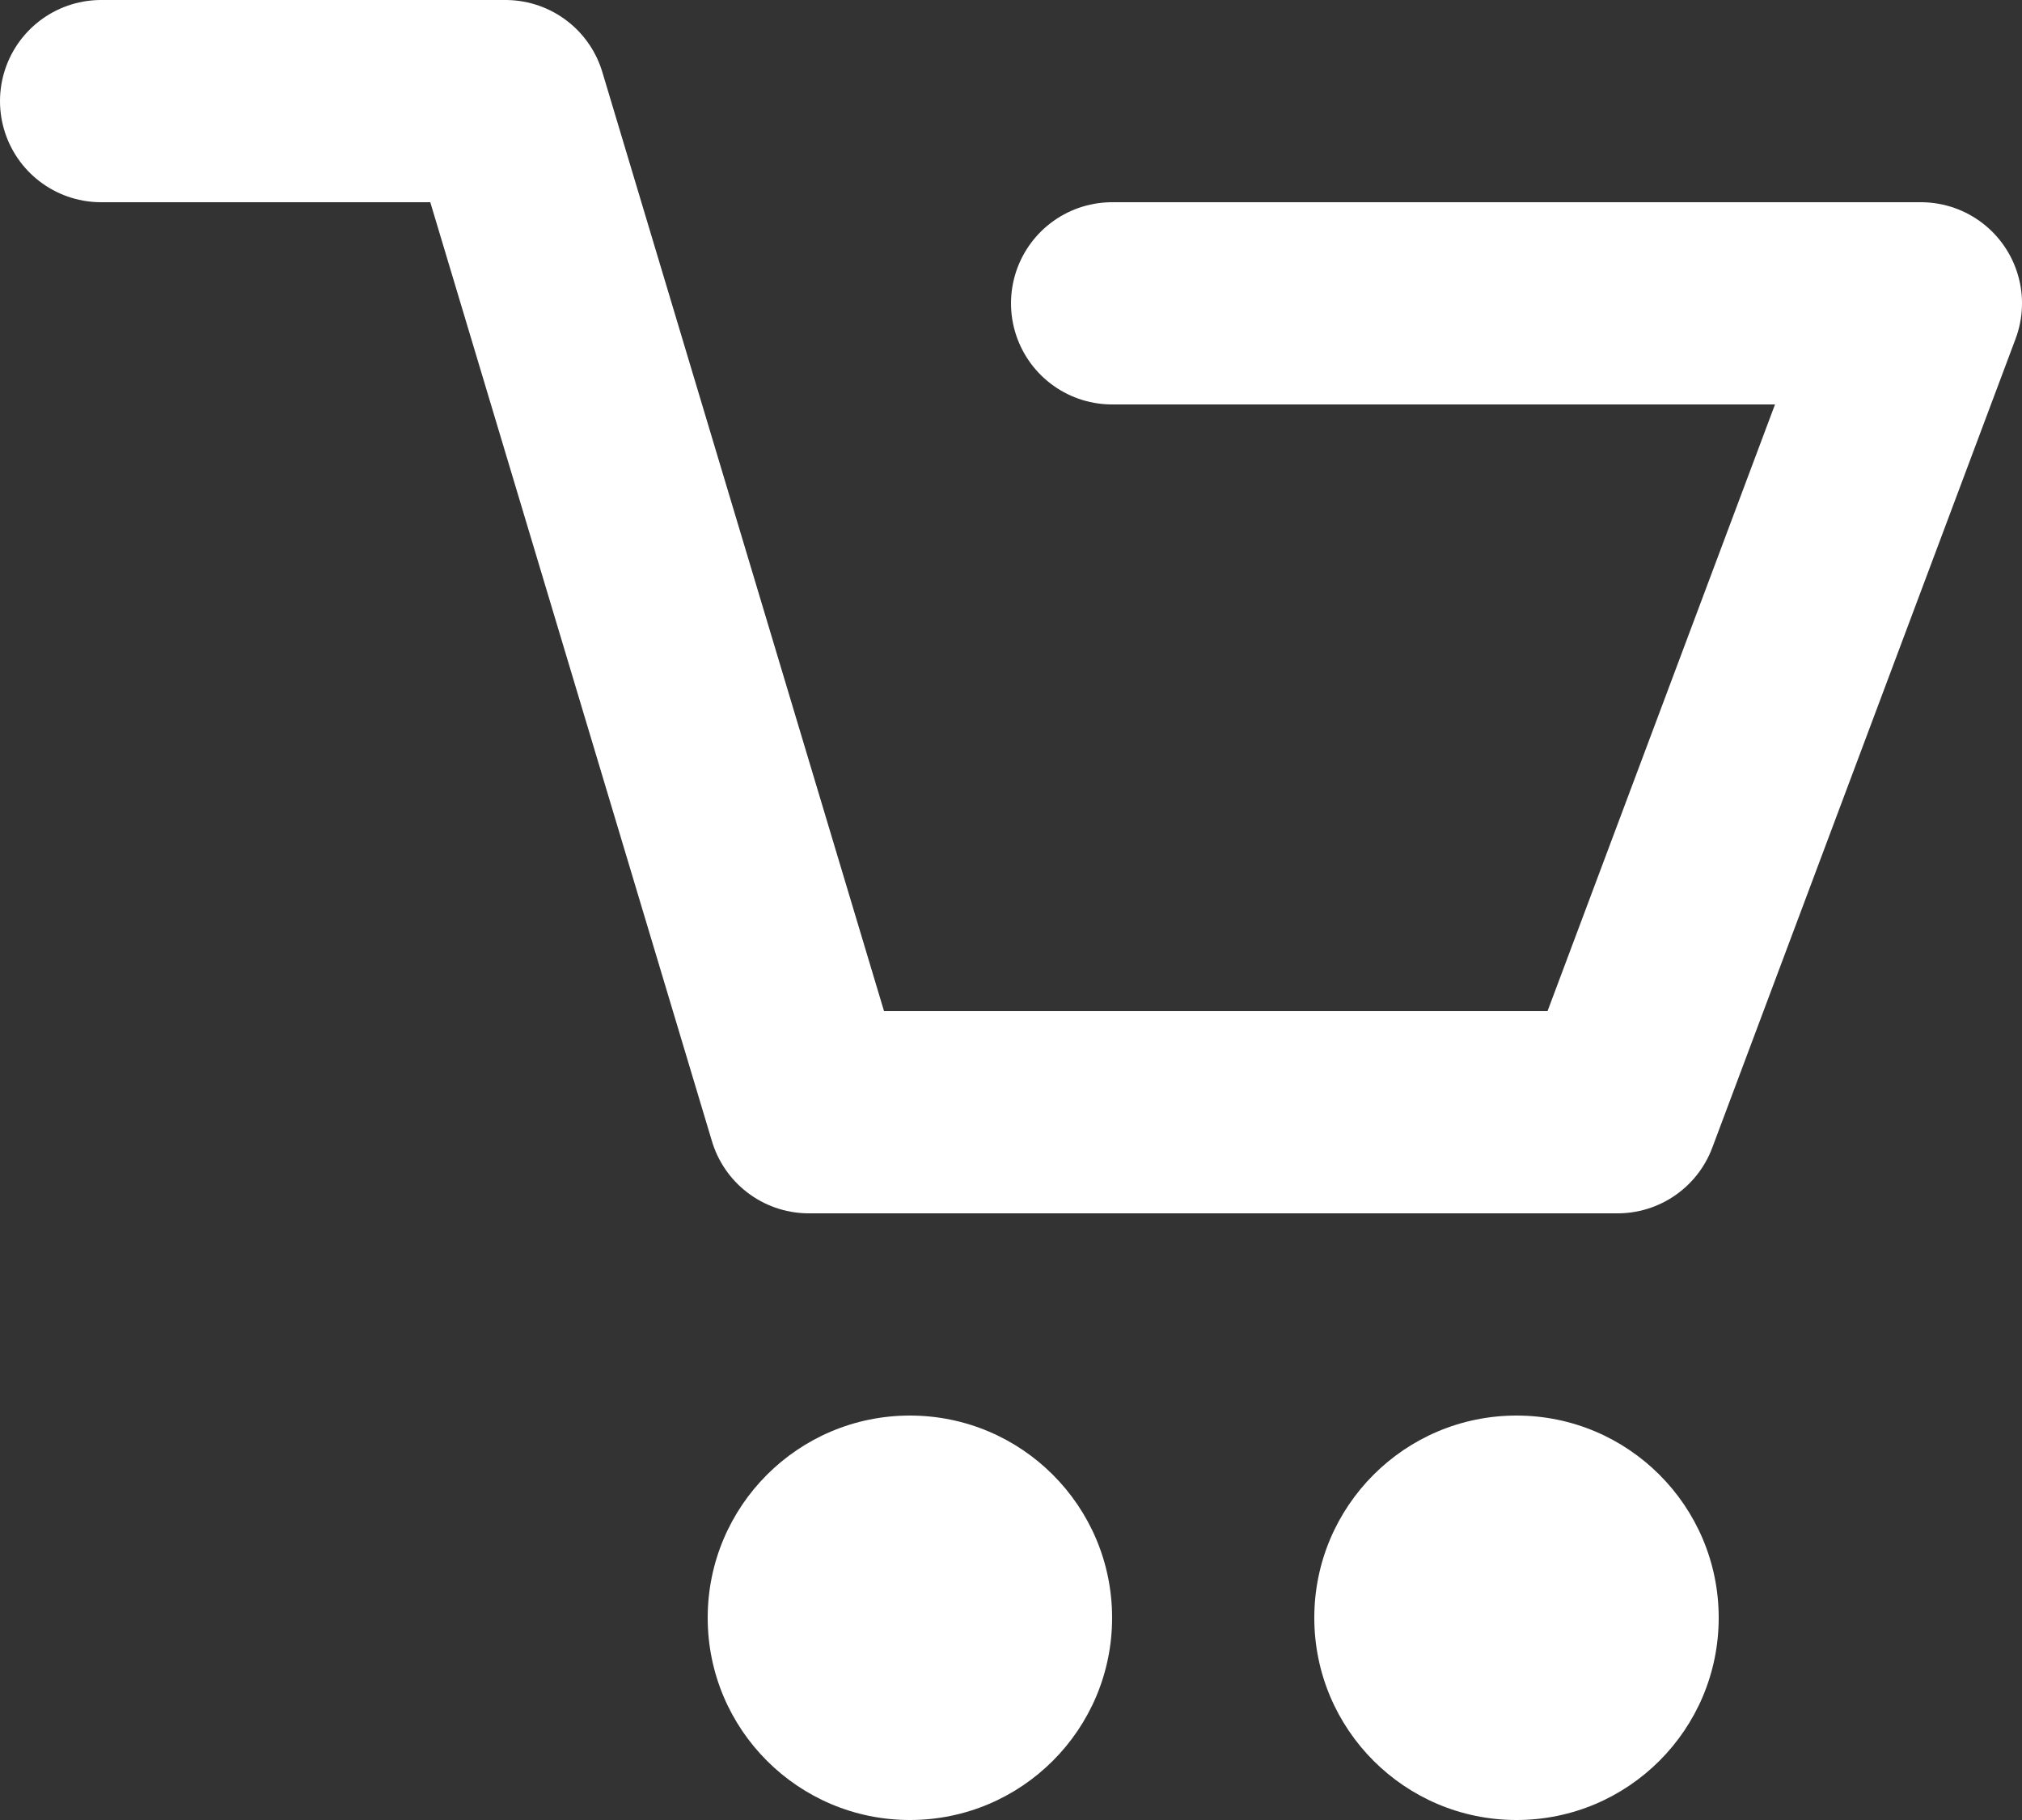 <?xml version="1.0" encoding="UTF-8" standalone="no"?>
<svg width="20px" height="18px" viewBox="0 0 20 18" version="1.1" xmlns="http://www.w3.org/2000/svg" xmlns:xlink="http://www.w3.org/1999/xlink">
    <rect x="0" y="0" width="20" height="18" fill="#333333" stroke="none"/>
    <title>ic_cart</title>
    <desc>Created with Sketch.</desc>
    <defs></defs>
    <g id="Icons" stroke="none" stroke-width="1" fill="none" fill-rule="evenodd">
        <g id="24-px-Icons" transform="translate(-26, -123)">
            <g id="ic_cart" transform="translate(24, 120)">
                <g id="cart">
                    <g transform="translate(3, 4)">
                        <polyline id="Path-3" stroke="#ffffff" stroke-width="2" stroke-linecap="round" stroke-linejoin="round" points="0 0 4 0 7 10 15 10 18 2 10 2"></polyline>
                        <circle id="Oval" fill="#ffffff" cx="8" cy="15" r="2"></circle>
                        <circle id="Oval-Copy" fill="#ffffff" cx="14" cy="15" r="2"></circle>
                    </g>
                </g>
            </g>
        </g>
    </g>
</svg>